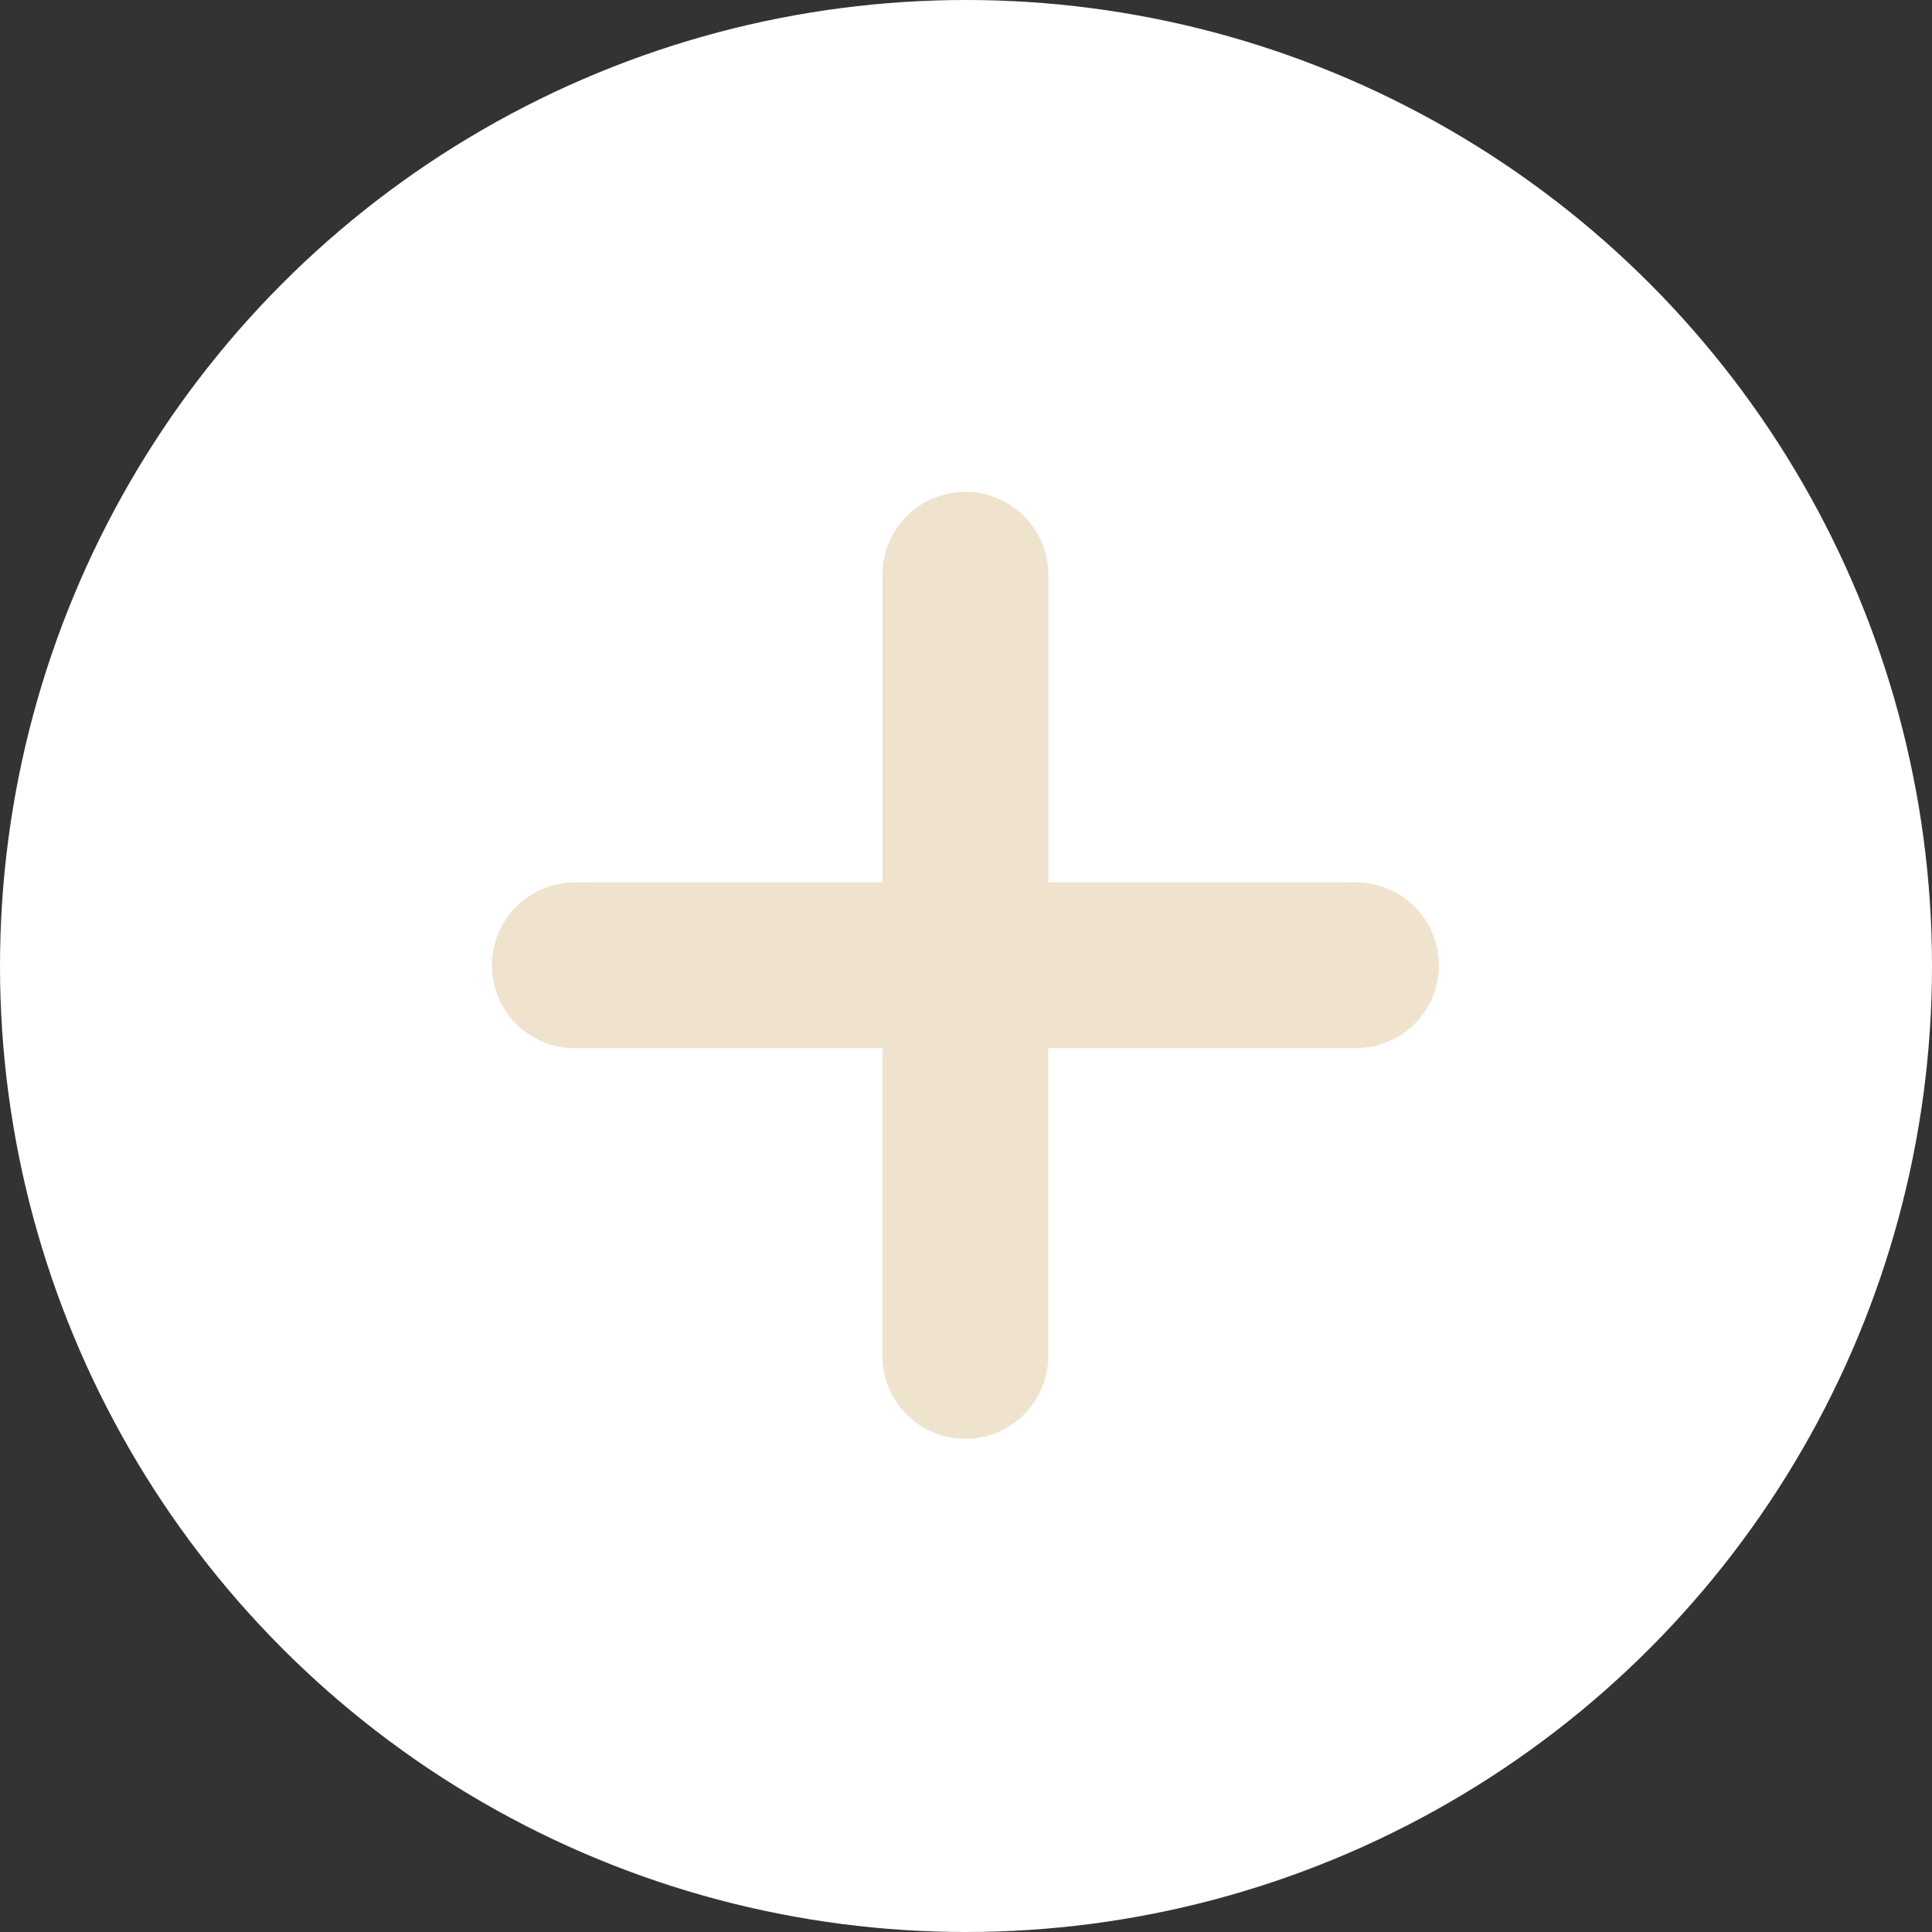 <svg width="55" height="55" viewBox="0 0 55 55" xmlns="http://www.w3.org/2000/svg" xmlns:xlink="http://www.w3.org/1999/xlink"><rect x="0" y="0" width="55" height="55" fill="#333333" stroke="none"/><title>Group 2</title><defs><ellipse id="a" cx="25.5" cy="25.5" rx="25.5" ry="25.5"/></defs><g fill="none" fill-rule="evenodd"><use stroke="#FFF" stroke-width="4" fill="#FFF" xlink:href="#a" transform="translate(2 2)"/><path d="M40.96 27.48a2.36 2.36 0 0 1-2.36 2.36h-8.76v8.76a2.36 2.36 0 1 1-4.72.002V29.84H16.36a2.35 2.35 0 0 1-1.667-.692 2.36 2.36 0 0 1 1.67-4.027h8.76v-8.76a2.36 2.36 0 0 1 4.72 0v8.76h8.762a2.36 2.36 0 0 1 2.358 2.36z" fill="#EFE3CE"/></g></svg>